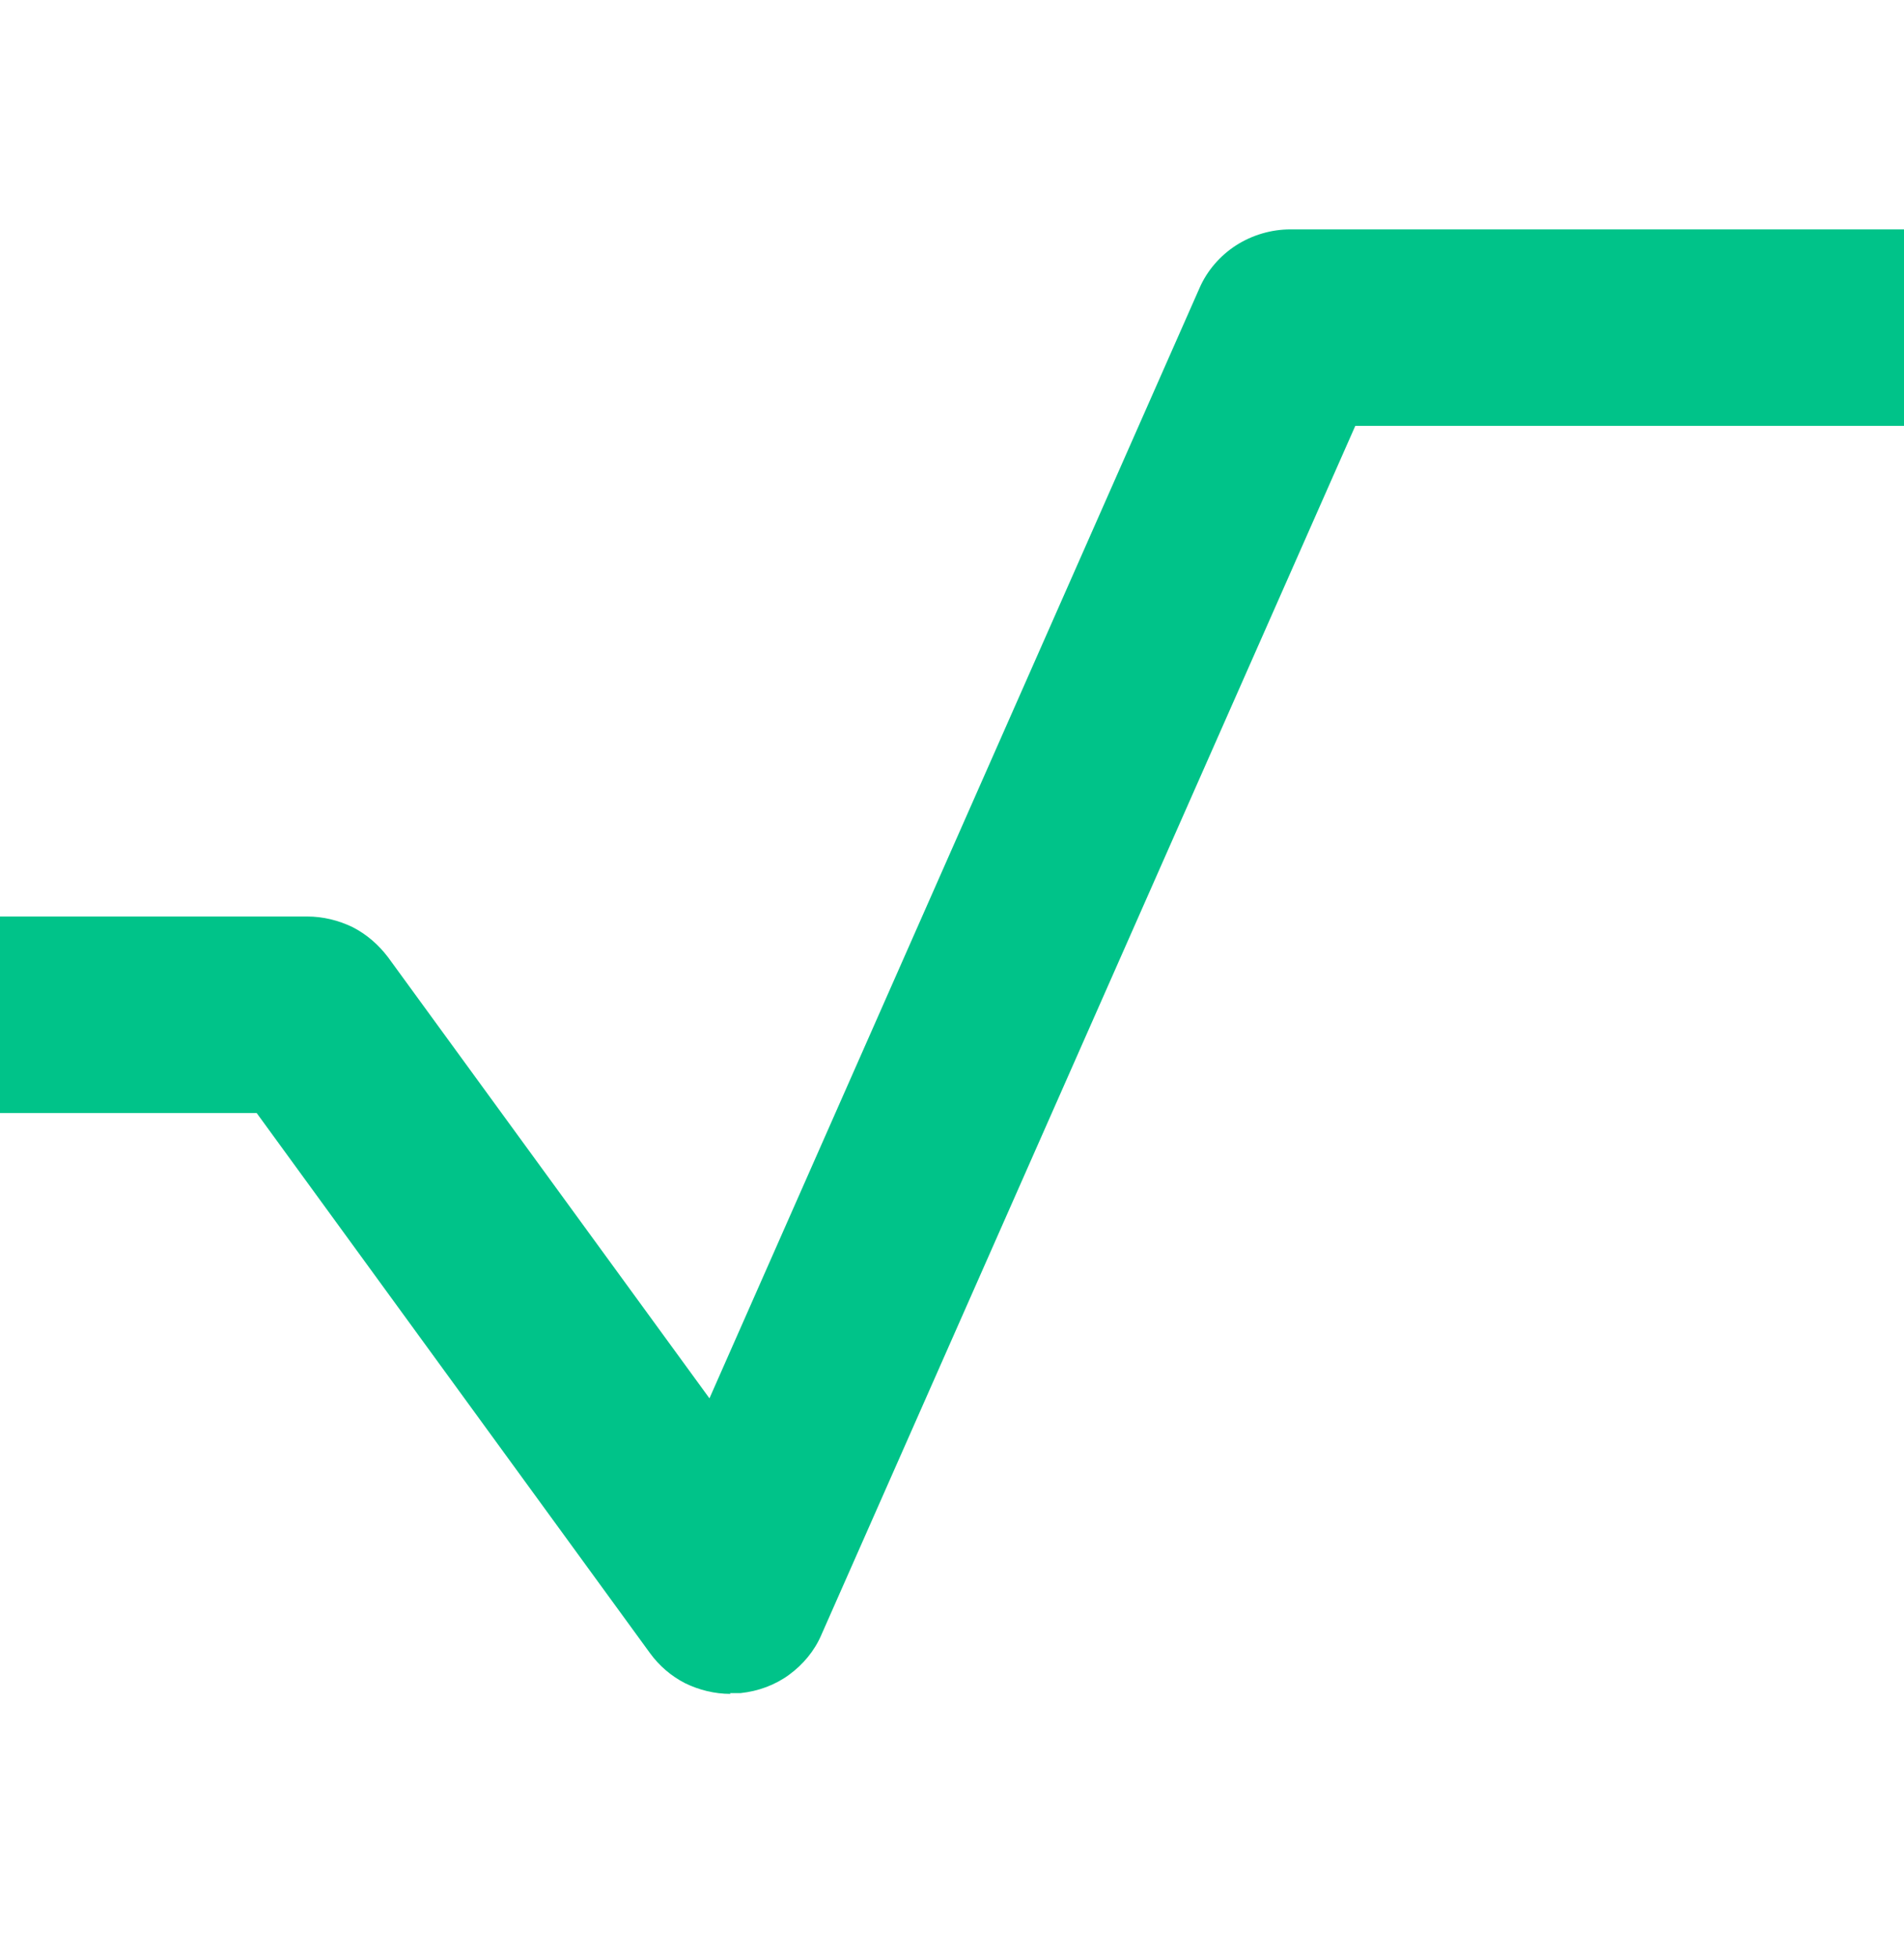 <svg width="36" height="37" viewBox="0 0 36 37" fill="none" xmlns="http://www.w3.org/2000/svg">
<path d="M13.81 32.02C13.514 32.02 13.219 31.948 12.953 31.818C12.686 31.681 12.463 31.487 12.29 31.25L4.853 21.04H0V17.325H5.81C6.106 17.325 6.401 17.397 6.667 17.526C6.934 17.663 7.157 17.858 7.337 18.095L13.414 26.433L22.68 5.445C22.824 5.114 23.069 4.833 23.371 4.638C23.674 4.444 24.034 4.336 24.401 4.336H36V8.051H25.625L15.53 30.904C15.401 31.206 15.185 31.465 14.918 31.66C14.652 31.854 14.335 31.97 14.004 32.005C13.939 32.005 13.867 32.005 13.802 32.005" fill="#00C389"/>
</svg>
